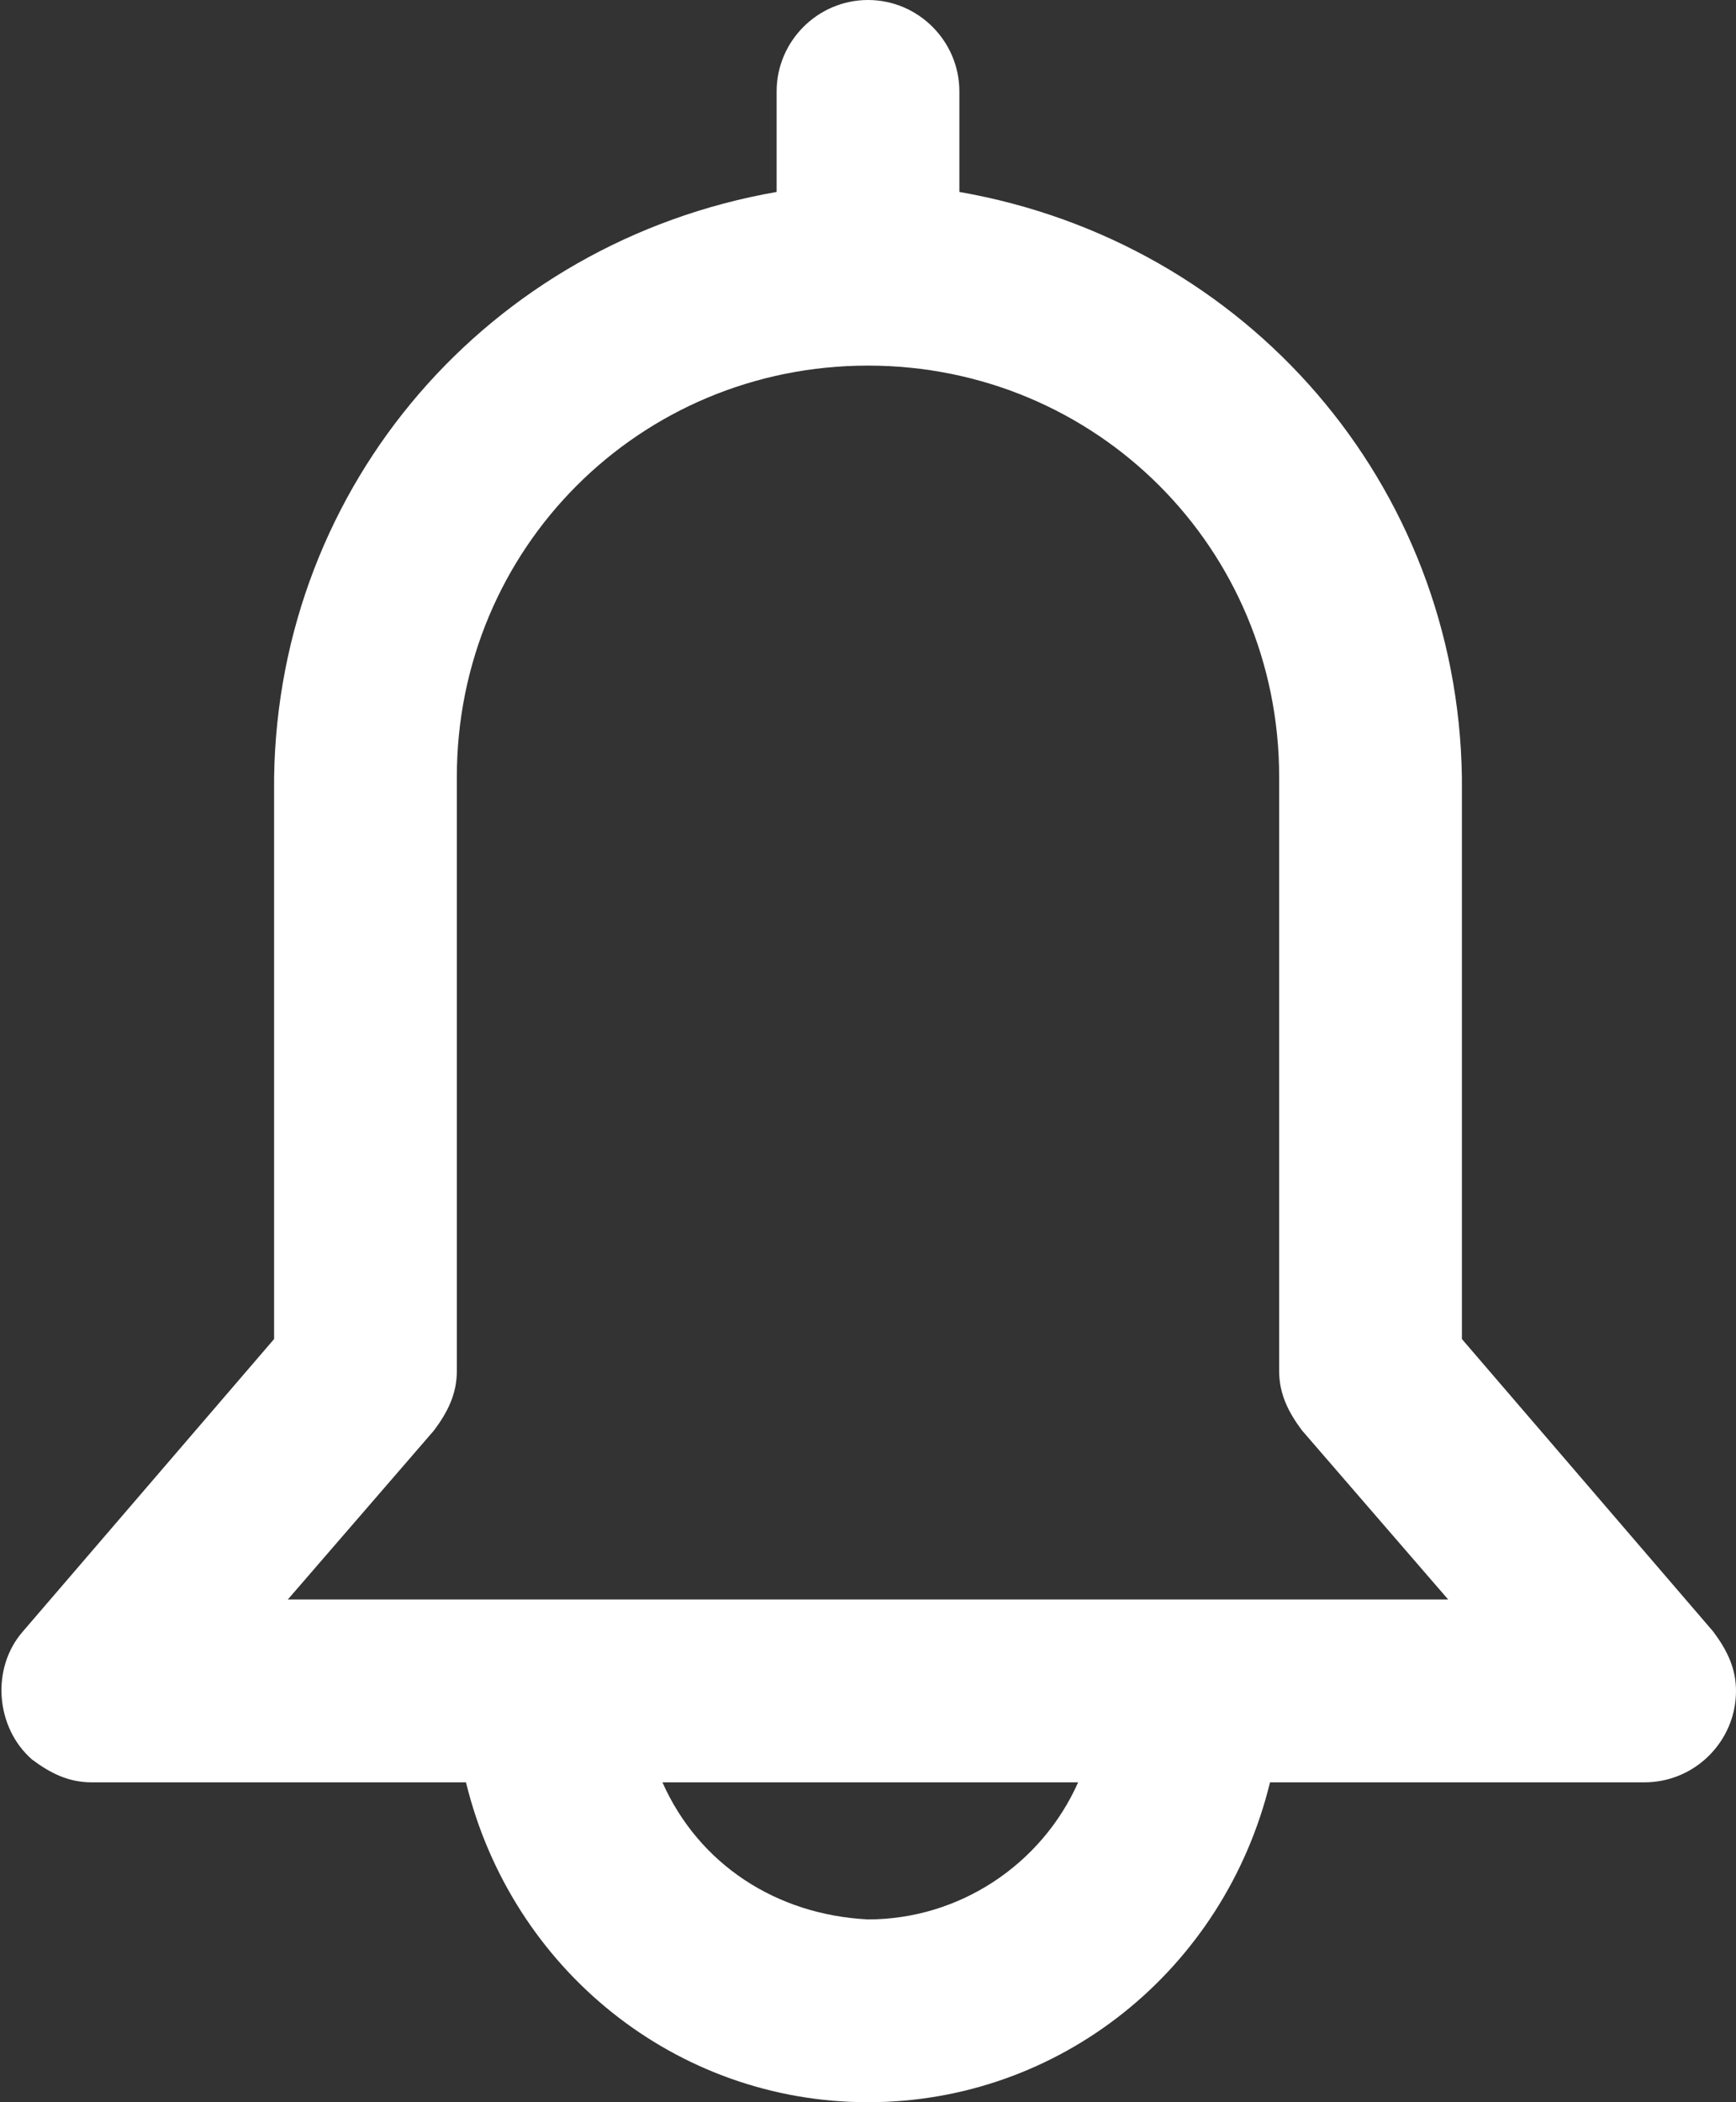 <?xml version="1.0" encoding="utf-8"?>
<!-- Generator: Adobe Illustrator 26.5.0, SVG Export Plug-In . SVG Version: 6.00 Build 0)  -->
<svg version="1.1" id="Layer_51" xmlns="http://www.w3.org/2000/svg" xmlns:xlink="http://www.w3.org/1999/xlink" x="0px" y="0px"
	 viewBox="0 0 38 46" style="enable-background:new 0 0 38 46;" xml:space="preserve">
<rect x="0" y="0" width="38" height="46" fill="#333333" stroke="none"/>
<style type="text/css">
	.st0{fill:#FFFFFF;}
</style>
<path class="st0" d="M37.5,35.7L32,29.3V17c-0.1-6.4-4.7-11.7-11-12.8V2c0-1.1-0.9-2-2-2s-2,0.9-2,2v2.2C10.7,5.3,6.1,10.6,6,17
	v12.3l-5.5,6.4c-0.7,0.8-0.6,2.1,0.2,2.8C1.1,38.8,1.5,39,2,39h8.2c1,4.1,4.6,7,8.8,7c4.2,0,7.8-2.9,8.8-7H36c1.1,0,2-0.9,2-2
	C38,36.5,37.8,36.1,37.5,35.7z M19,42c-2-0.1-3.7-1.2-4.5-3h9.1C22.8,40.8,21,42,19,42z M6.3,35l3.2-3.7C9.8,30.9,10,30.5,10,30V17
	c0-5,4-9,9-9s9,4,9,9v13c0,0.5,0.2,0.9,0.5,1.3l3.2,3.7H6.3z"/>
</svg>

